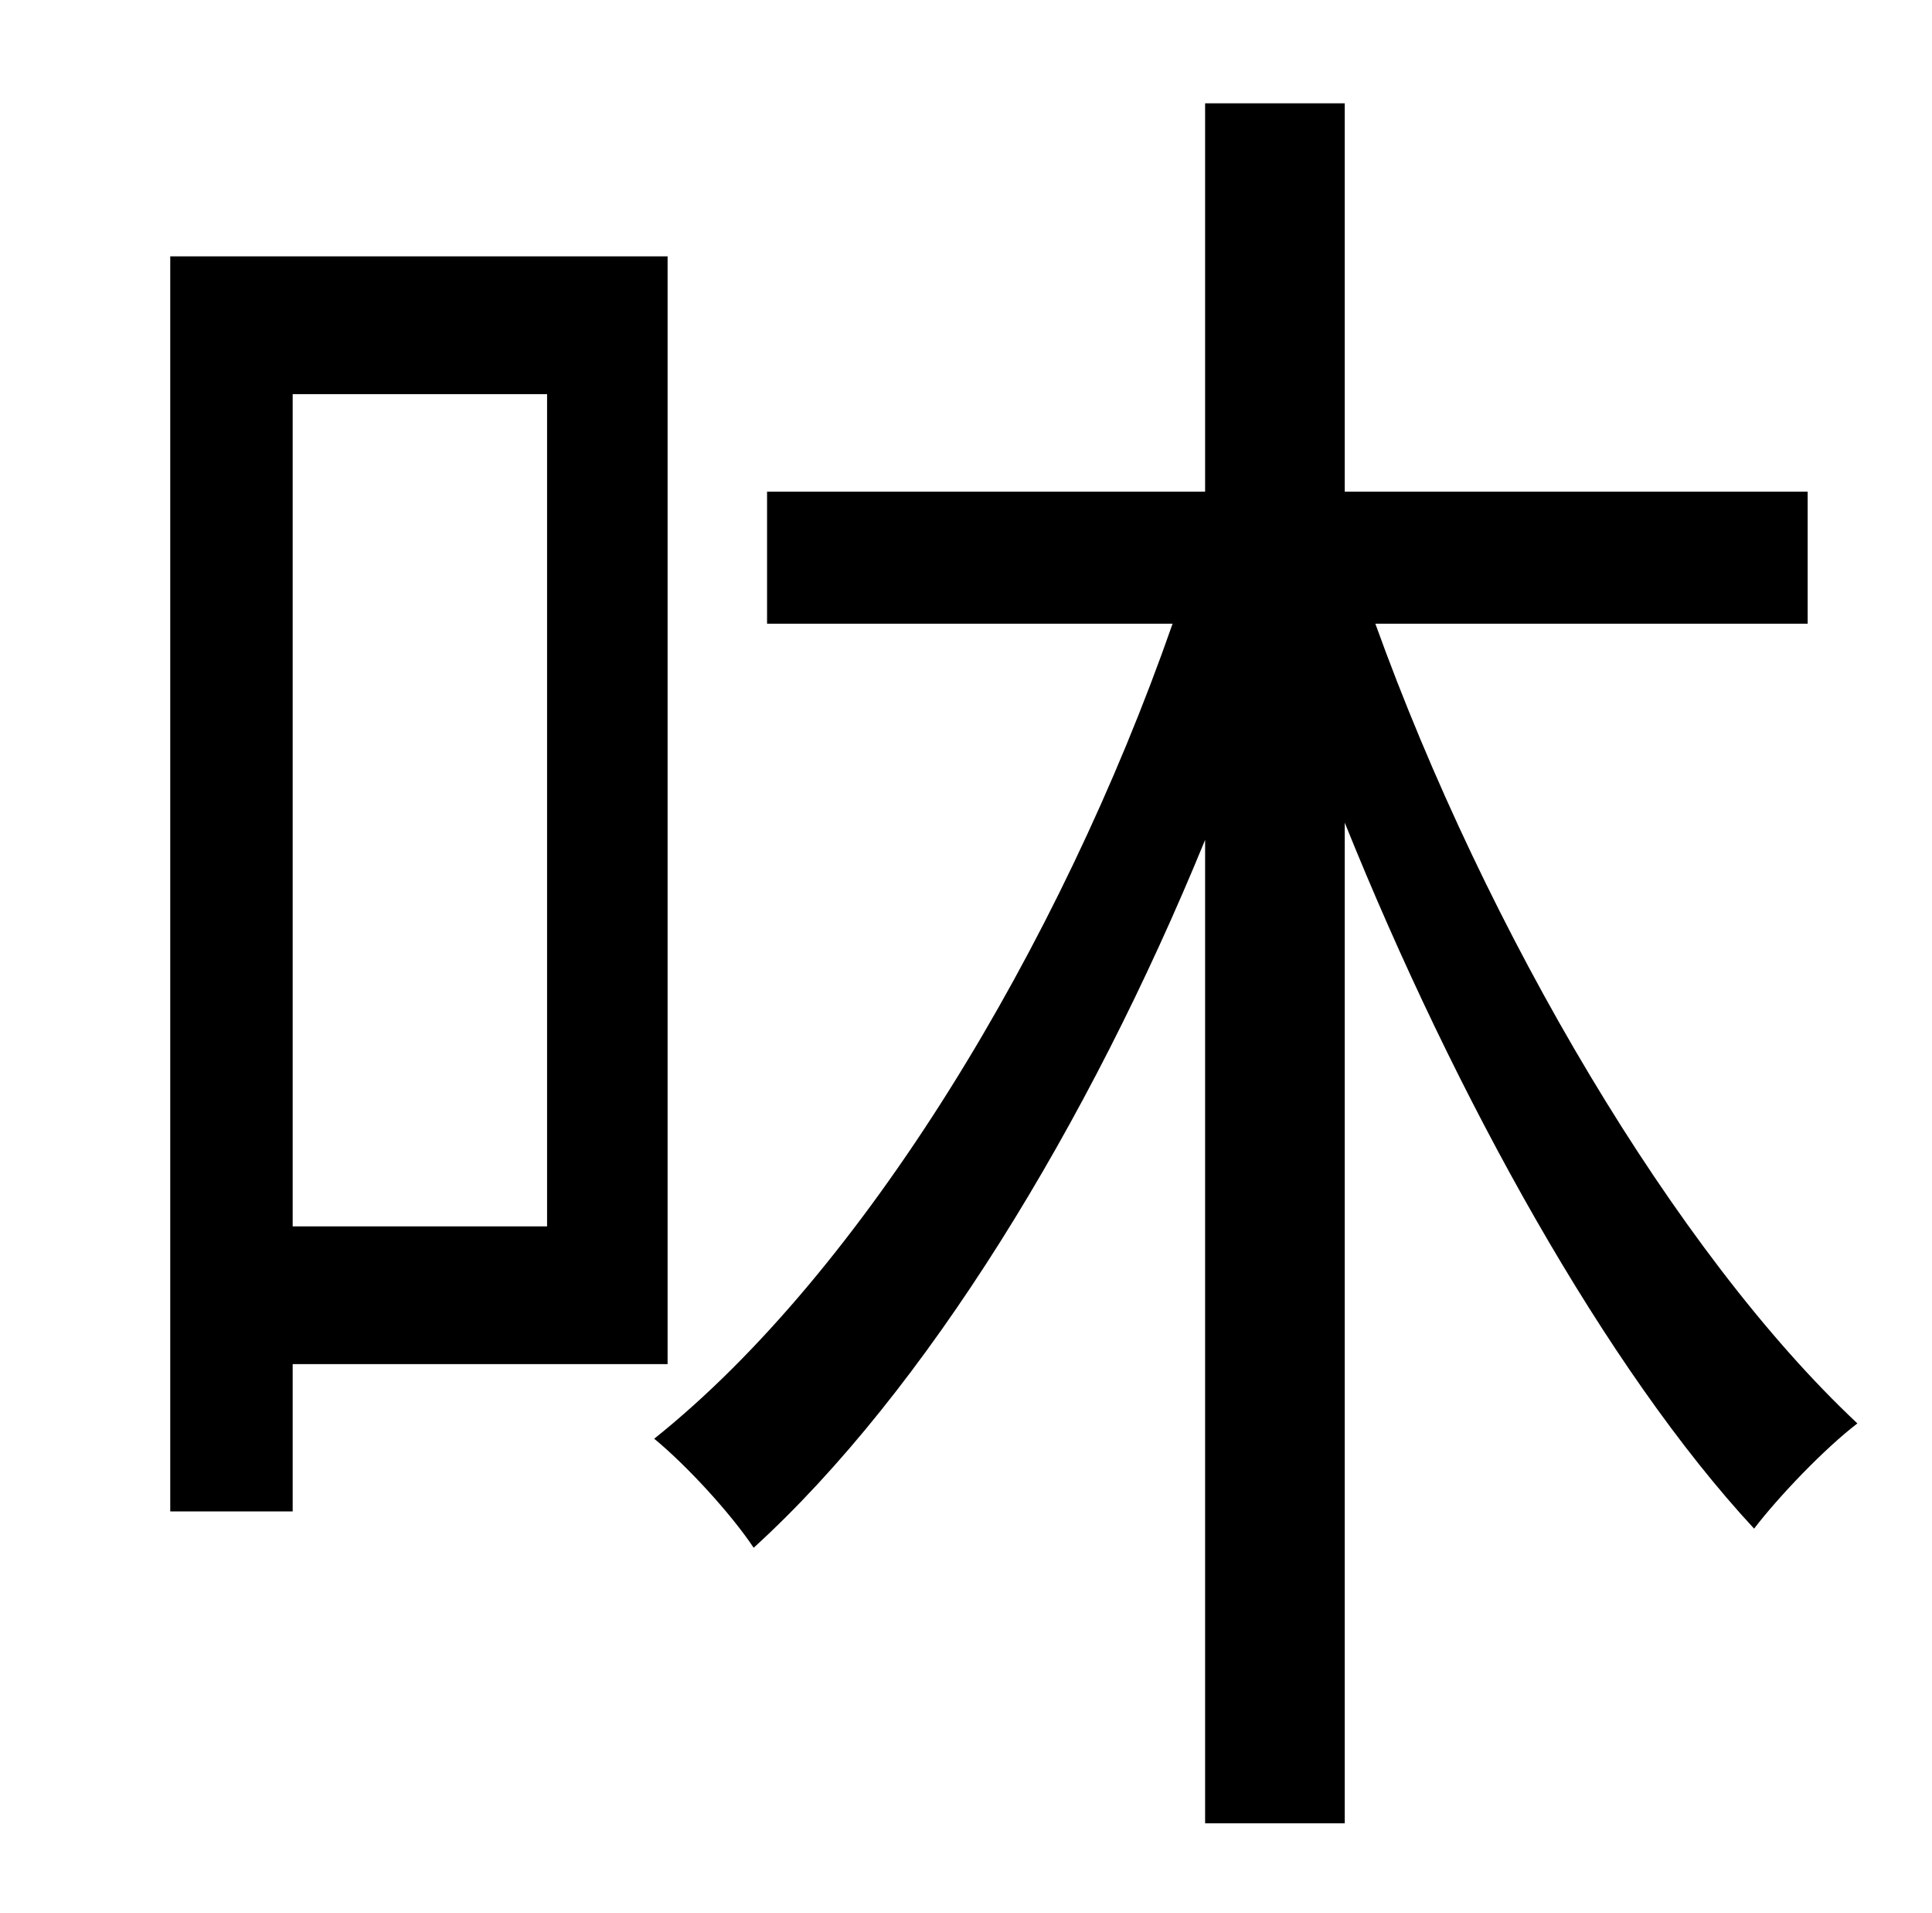<?xml version="1.0" standalone="no"?>
<!DOCTYPE svg PUBLIC "-//W3C//DTD SVG 1.1//EN" "http://www.w3.org/Graphics/SVG/1.1/DTD/svg11.dtd" >
<svg xmlns="http://www.w3.org/2000/svg" xmlns:xlink="http://www.w3.org/1999/xlink" version="1.1" viewBox="-10 0 1010 1000">
   <path fill="currentColor"
d="M276 206h-133v435h133v-435zM339 713h-196v77h-64v-656h260v579zM935 326h-226c58 161 157 329 252 418c-17 13 -41 38 -54 55c-77 -83 -156 -225 -214 -369v523h-73v-514c-61 149 -146 288 -236 370c-12 -18 -35 -43 -52 -57c109 -87 212 -257 271 -426h-212v-69h229
v-203h73v203h242v69z" />
</svg>
